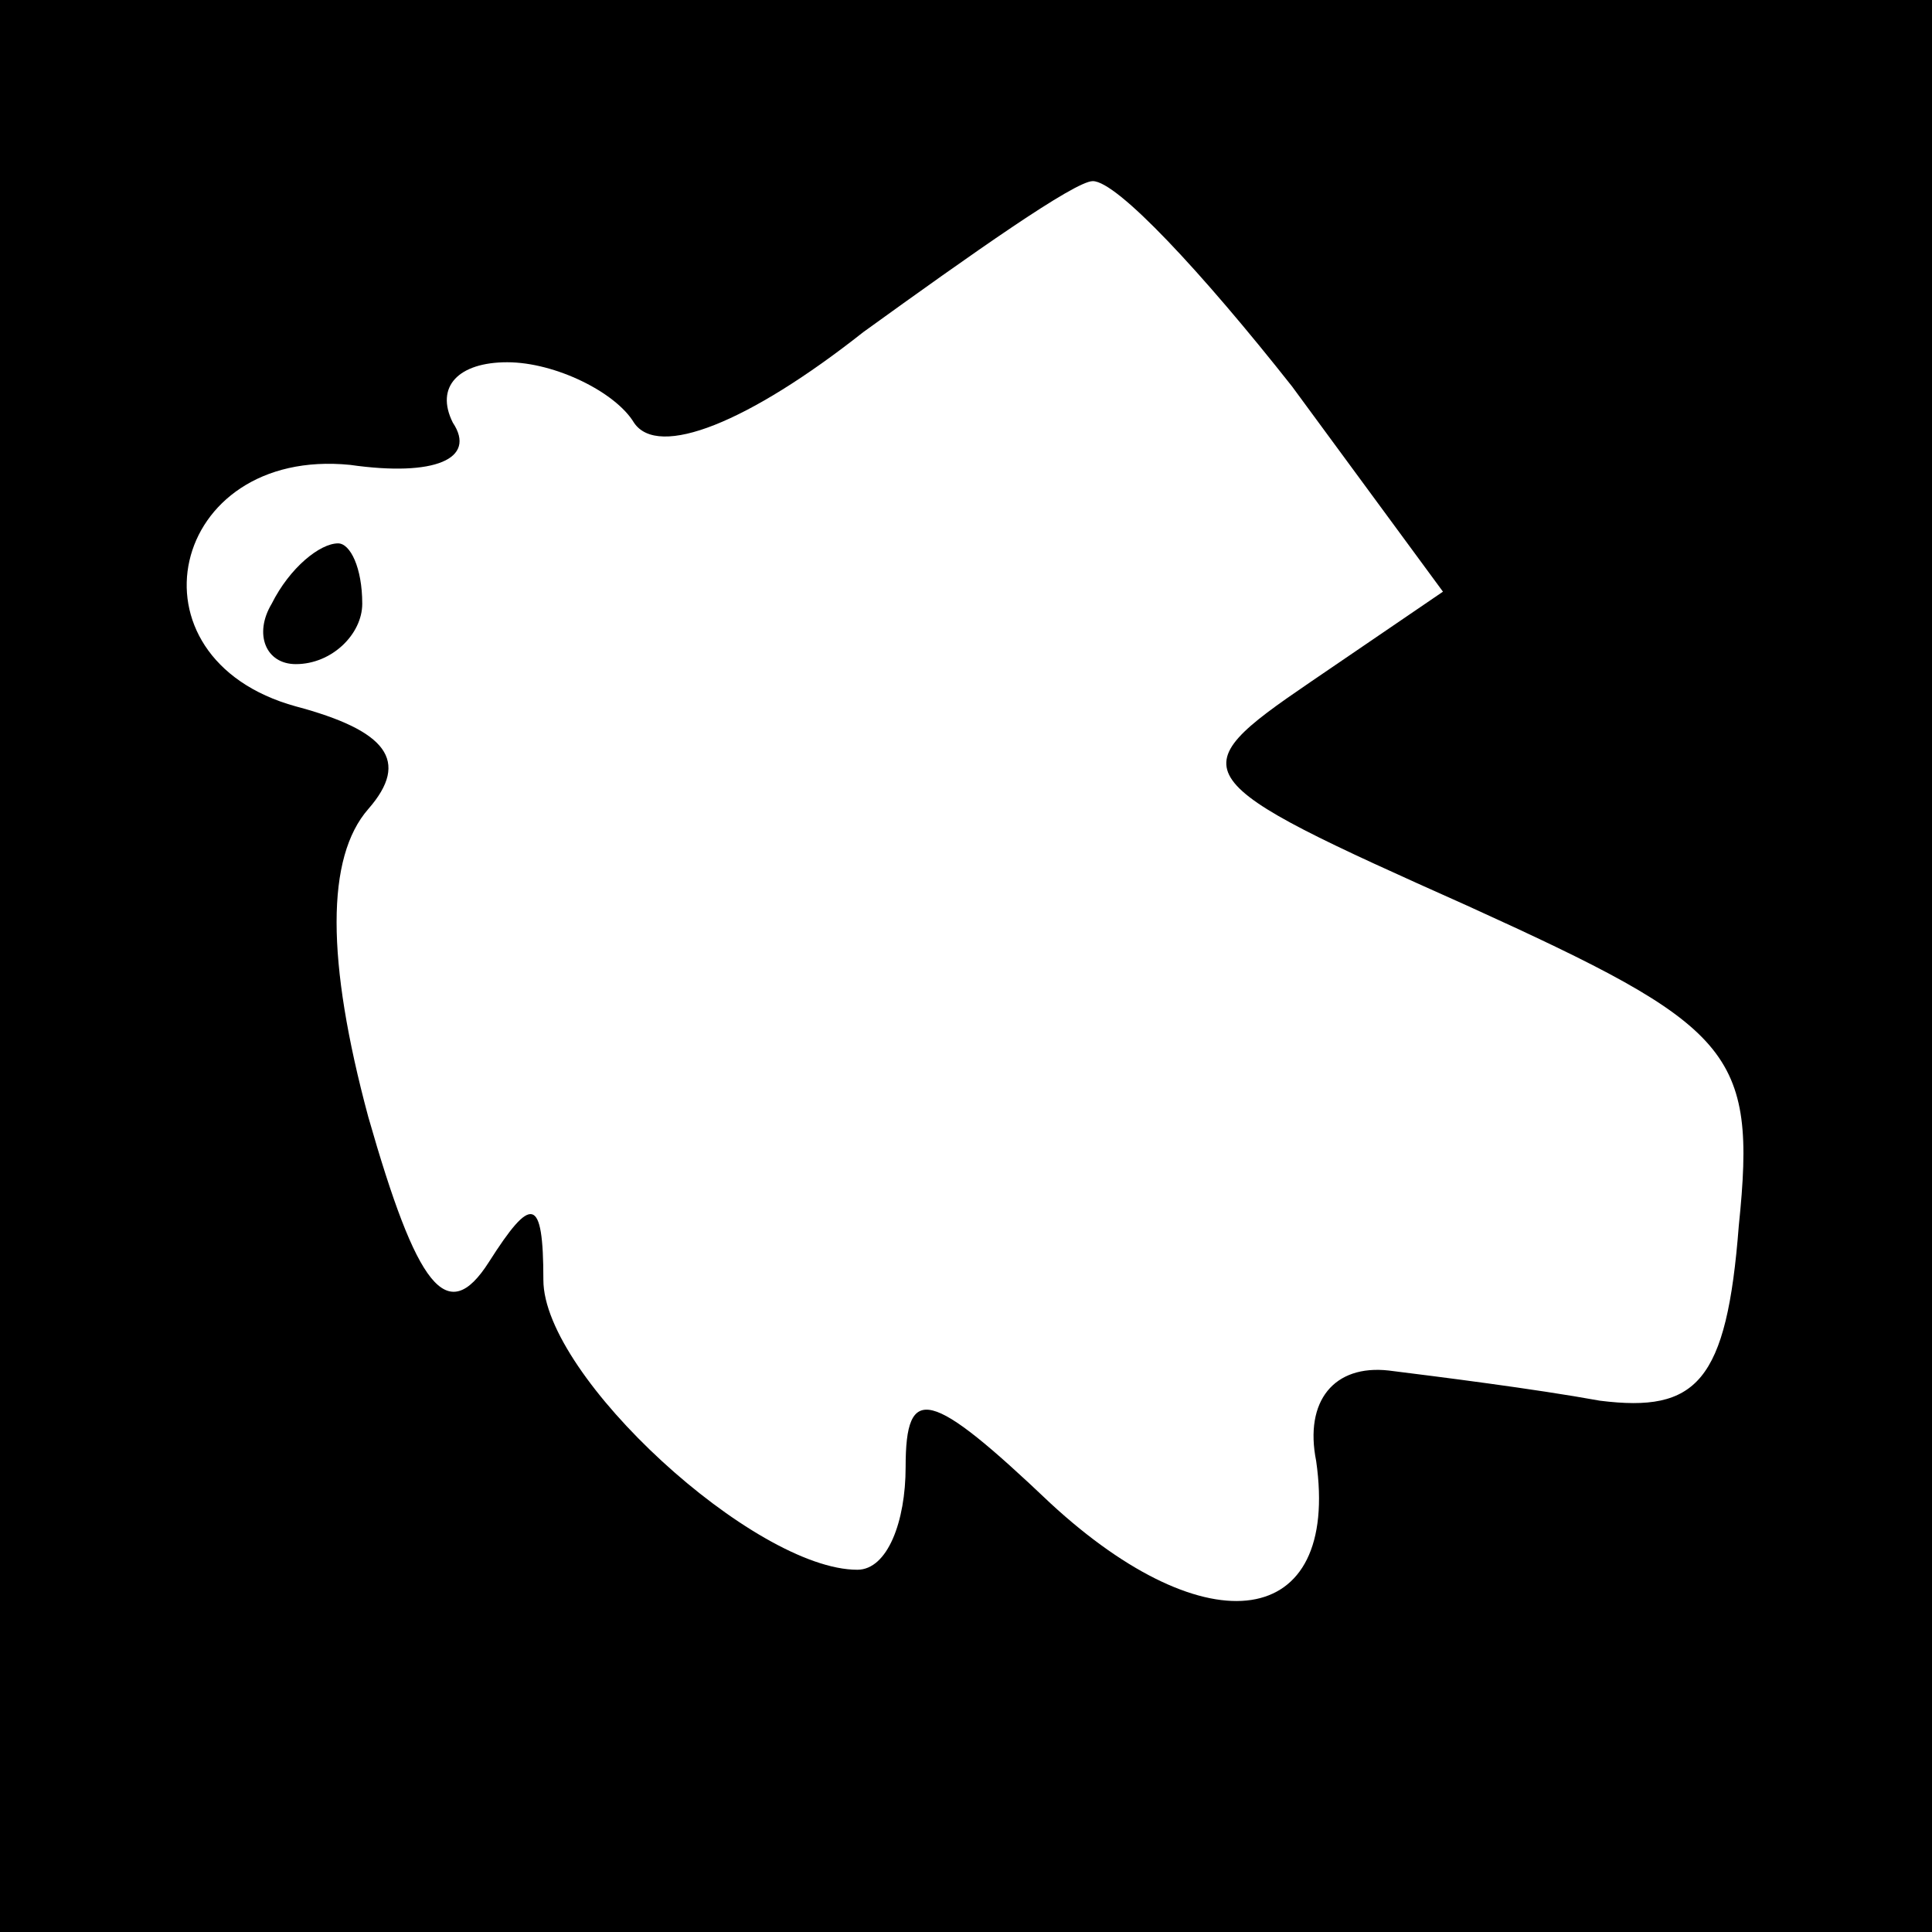 <?xml version="1.0" standalone="no"?>
<!DOCTYPE svg PUBLIC "-//W3C//DTD SVG 20010904//EN"
 "http://www.w3.org/TR/2001/REC-SVG-20010904/DTD/svg10.dtd">
<svg version="1.0" xmlns="http://www.w3.org/2000/svg"
 width="32pt" height="32pt" viewBox="0 0 32 32"
 preserveAspectRatio="xMidYMid meet">
<rect x="0" y="0" width="32" height="32" fill="#808080" stroke="none"/>
<g transform="translate(0,32) scale(0.1,-0.1)"
fill="#000000" stroke="none">
<path fill="#000000" stroke="none" d="M0 160 l0 -160 160 0 160 0 0 160 0
160 -160 0 -160 0 0 -160z"/>
<path fill="#ffffff" stroke="none" d="M214 256 l25 -34 -22 -15 c-22 -15 -21
-16 26 -37 44 -20 48 -24 45 -53 -2 -26 -7 -31 -23 -29 -11 2 -27 4 -35 5 -9
1 -14 -5 -12 -15 4 -28 -18 -31 -44 -7 -20 19 -24 20 -24 6 0 -9 -3 -17 -8
-17 -17 0 -52 32 -52 48 0 14 -2 14 -9 3 -7 -11 -12 -4 -20 24 -7 26 -7 43 0
51 7 8 3 13 -12 17 -29 8 -21 43 9 40 14 -2 21 1 17 7 -3 6 1 10 9 10 8 0 18
-5 21 -10 4 -6 19 0 38 15 18 13 35 25 38 25 4 0 18 -15 33 -34z"/>
<path fill="#000000" stroke="none" d="M45 220 c-3 -5 -1 -10 4 -10 6 0 11 5
11 10 0 6 -2 10 -4 10 -3 0 -8 -4 -11 -10z"/>
</g>
</svg>
